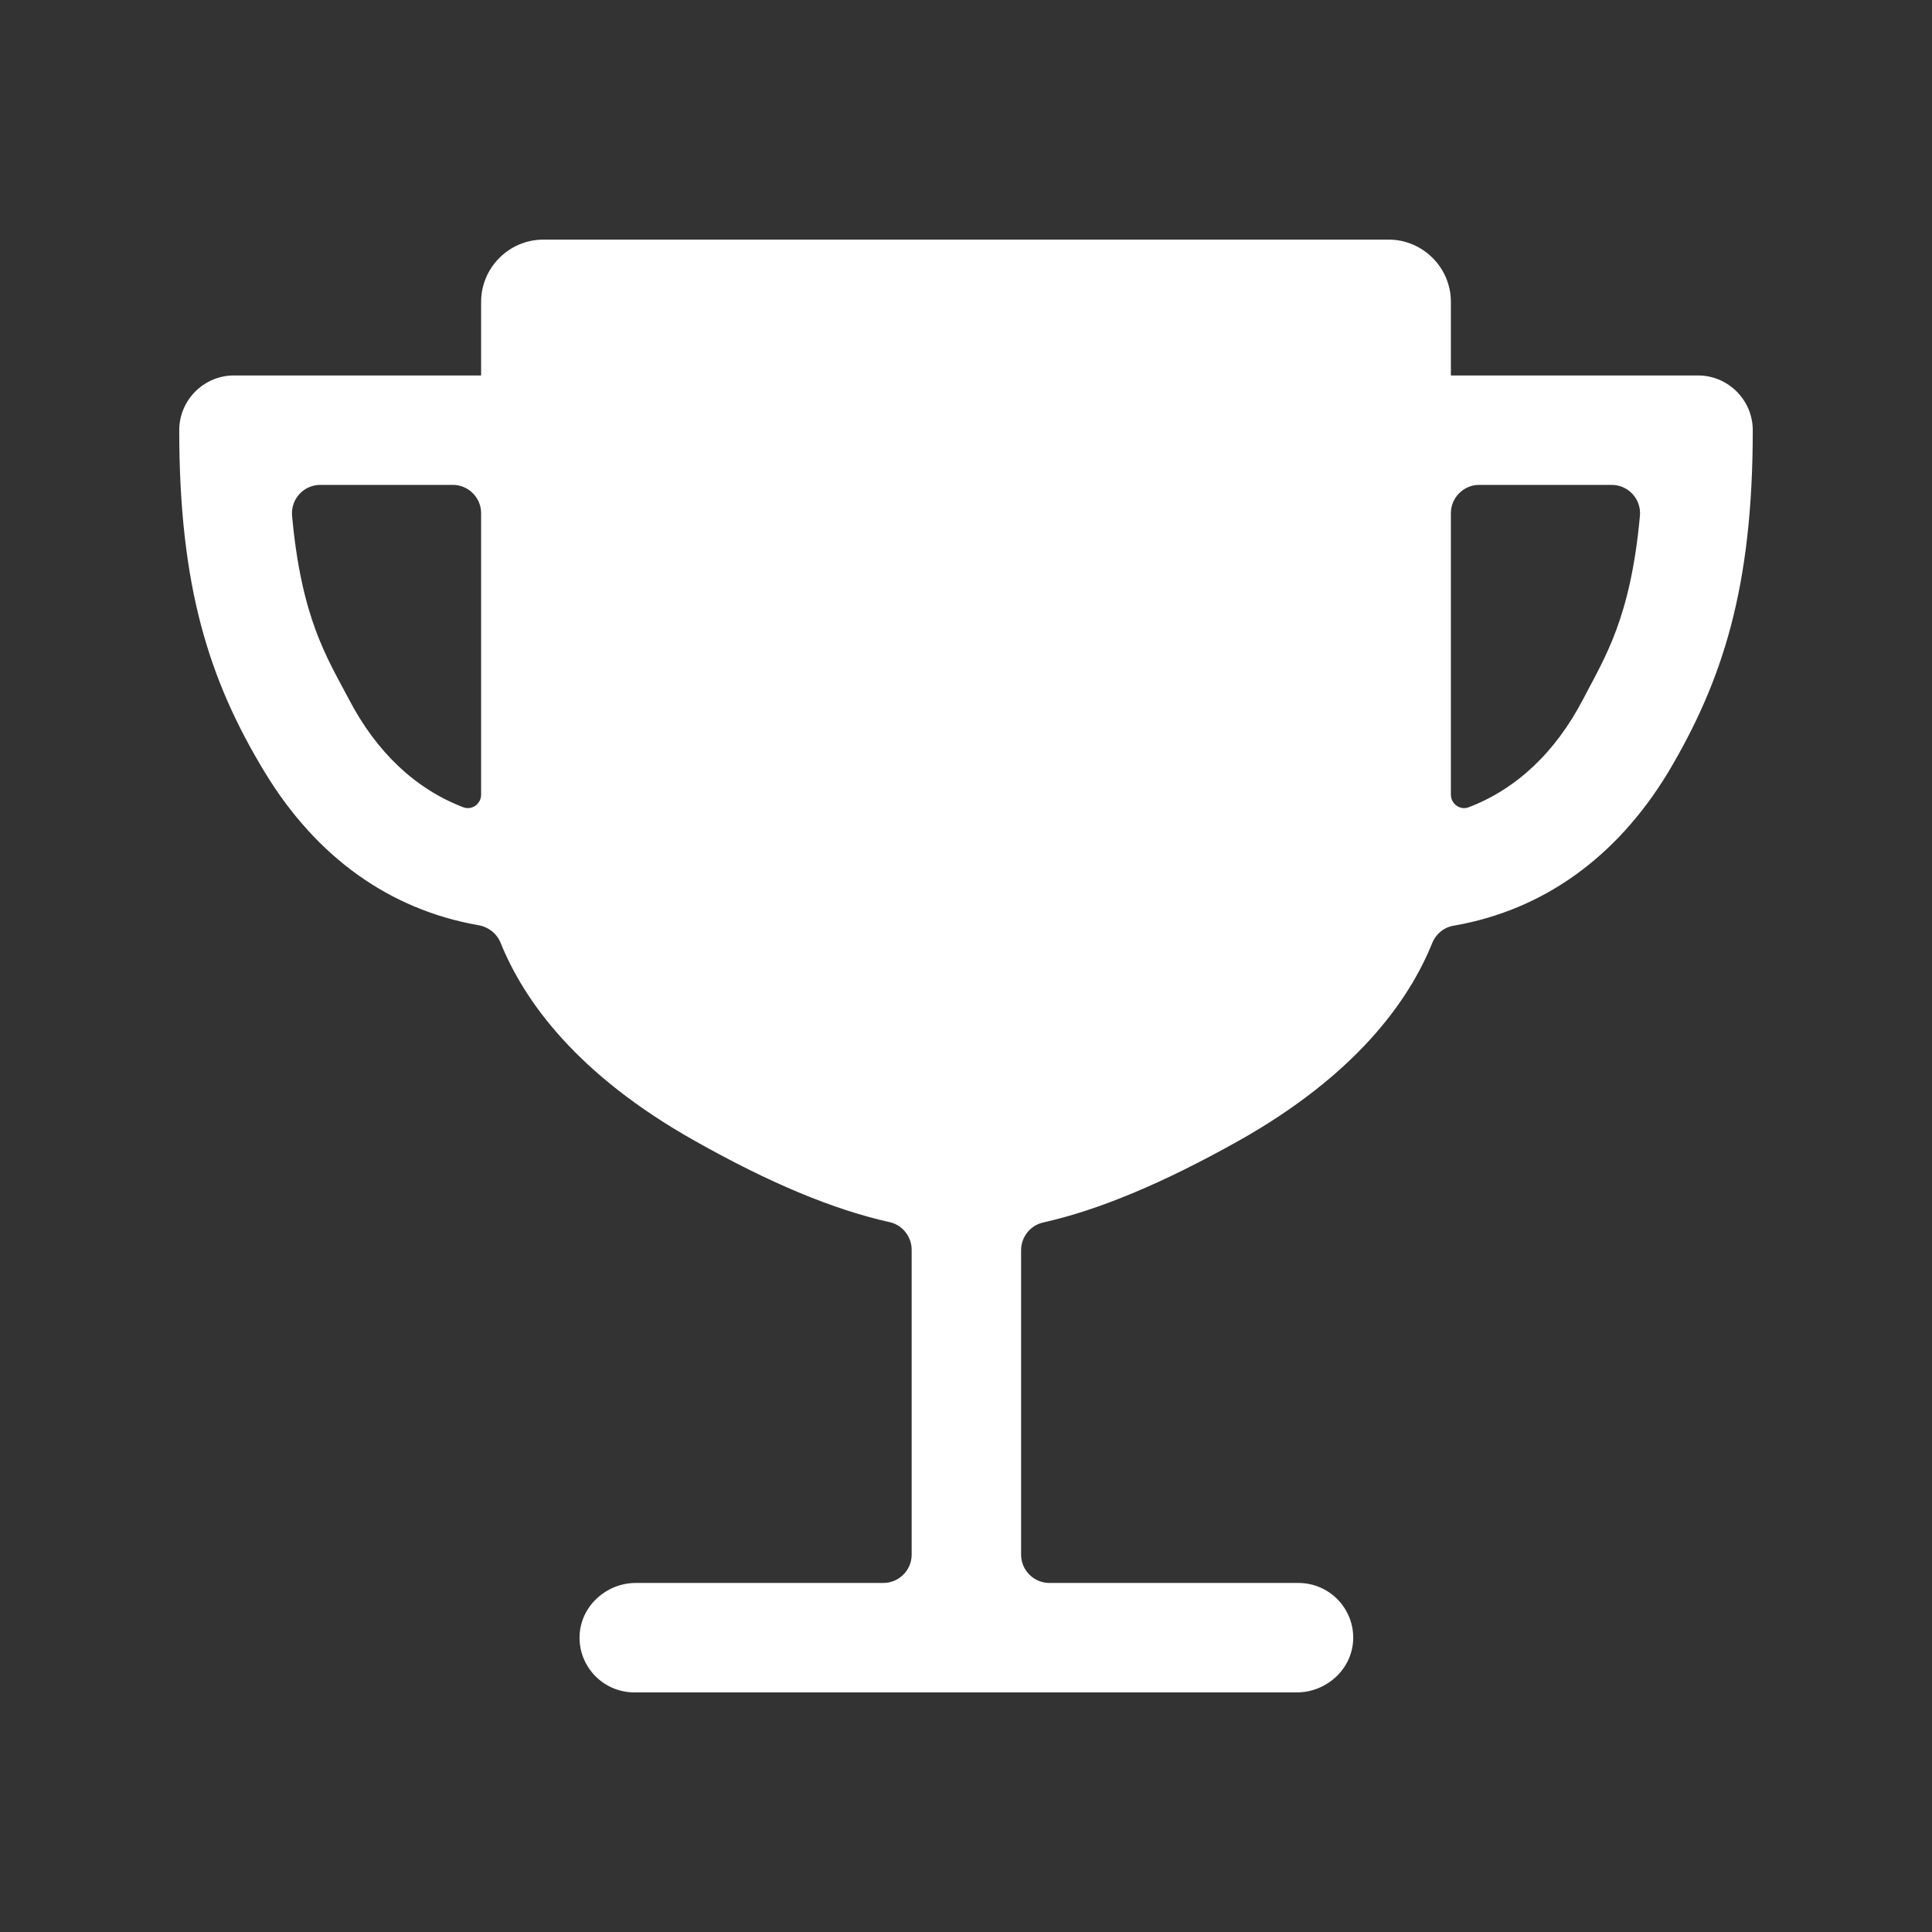 <?xml version="1.0" encoding="utf-8"?>
<!-- Generator: Adobe Illustrator 22.0.1, SVG Export Plug-In . SVG Version: 6.00 Build 0)  -->
<svg version="1.1" id="Layer_1" xmlns="http://www.w3.org/2000/svg" xmlns:xlink="http://www.w3.org/1999/xlink" x="0px" y="0px"
	 viewBox="0 0 512 512" style="enable-background:new 0 0 512 512;" xml:space="preserve" stroke="white" fill="white">
<rect x="0" y="0" width="512" height="512" fill="#333333" stroke="none"/>
<path d="M450,100h-66V80c0-8.8-7.2-16-16-16H144c-8.8,0-16,7.2-16,16v20H62c-7.7,0-14,6.3-14,14v0c0,41.3,7.8,66,22.6,90.4
	c13.6,22.4,32.9,36.2,56.3,40.3c2.8,0.5,5.1,2.3,6.2,4.9c6.2,15.4,20.2,34.8,51.1,52.2c20.2,11.4,36.9,18.3,51.7,21.6
	c3.6,0.8,6.2,4.1,6.2,7.8V412c0,4.4-3.6,8-8,8l-65.6,0c-7.5,0-14,5.8-14.4,13.3c-0.4,8,6,14.7,14,14.7h80h16h79.6
	c7.5,0,14-5.8,14.4-13.3c0.4-8-6-14.7-14-14.7h-66c-4.4,0-8-3.6-8-8v-80.7c0-3.7,2.6-7,6.2-7.8c14.7-3.3,31.5-10.3,51.7-21.6
	c30.9-17.4,44.9-36.8,51.1-52.2c1.1-2.6,3.4-4.5,6.2-4.9c23.4-4.1,42.7-17.9,56.3-40.3C456.2,180,464,155.3,464,114v0
	C464,106.3,457.7,100,450,100z M128,210.6c0,2.8-2.8,4.8-5.4,3.8c-12.8-4.9-23.2-14.7-30.6-28.9c-5.8-11-12.6-21.4-15.1-48.8
	c-0.4-4.7,3.3-8.7,8-8.7H120c4.4,0,8,3.6,8,8V210.6z M420,185.5c-7.4,14.2-17.8,24-30.6,28.9c-2.6,1-5.4-1-5.4-3.8V136
	c0-4.4,3.6-8,8-8h35.1c4.7,0,8.4,4,8,8.7C432.6,164.1,425.7,174.5,420,185.5z"/>
</svg>
